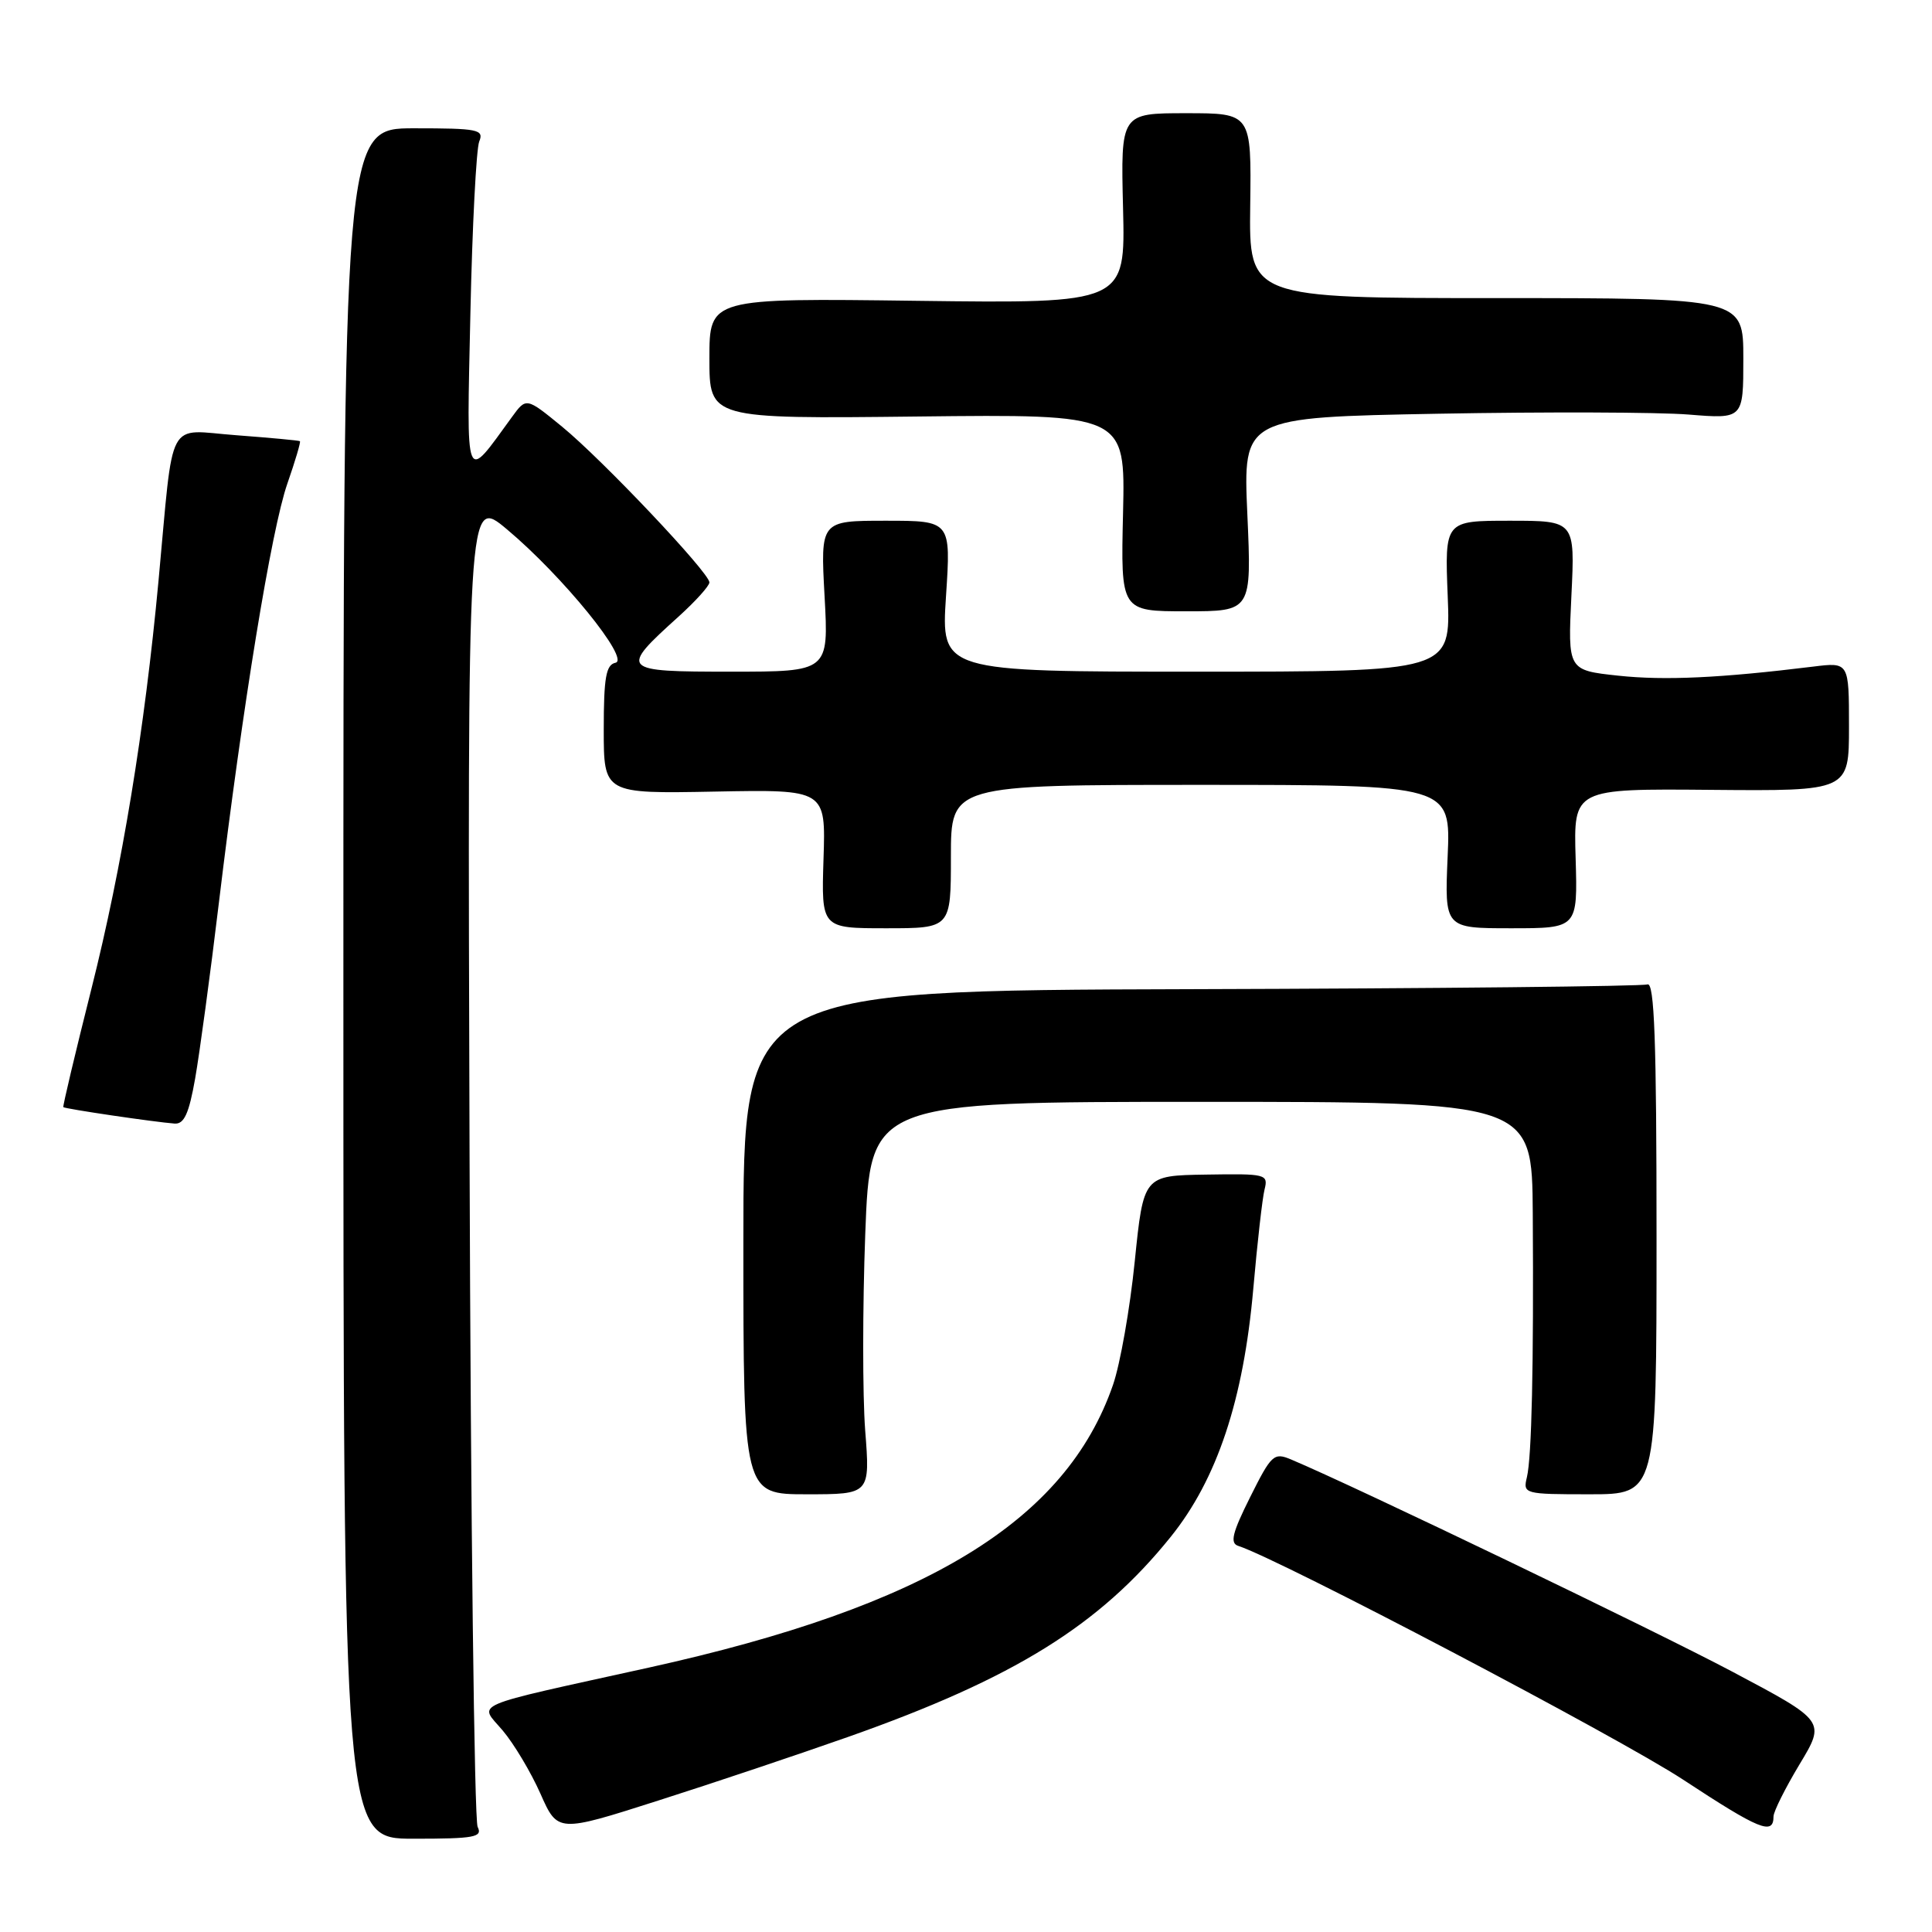 <?xml version="1.0" encoding="UTF-8" standalone="no"?>
<!DOCTYPE svg PUBLIC "-//W3C//DTD SVG 1.1//EN" "http://www.w3.org/Graphics/SVG/1.1/DTD/svg11.dtd" >
<svg xmlns="http://www.w3.org/2000/svg" xmlns:xlink="http://www.w3.org/1999/xlink" version="1.1" viewBox="0 0 256 256">
 <g >
 <path fill="currentColor"
d=" M 63.29 242.07 C 62.85 241.21 62.37 201.18 62.22 153.13 C 61.94 65.76 61.94 65.76 67.15 70.12 C 74.52 76.29 83.56 87.41 81.55 87.82 C 80.30 88.09 80.00 89.77 80.00 96.66 C 80.00 105.17 80.00 105.17 94.71 104.89 C 109.42 104.61 109.42 104.61 109.12 113.80 C 108.83 123.00 108.83 123.00 117.42 123.00 C 126.00 123.00 126.00 123.00 126.00 113.50 C 126.00 104.00 126.00 104.00 159.12 104.00 C 192.24 104.00 192.24 104.00 191.82 113.50 C 191.41 123.00 191.41 123.00 200.23 123.00 C 209.05 123.00 209.05 123.00 208.78 113.75 C 208.50 104.50 208.50 104.50 226.75 104.66 C 245.00 104.82 245.00 104.82 245.00 96.28 C 245.00 87.74 245.00 87.74 240.25 88.33 C 227.98 89.84 220.59 90.19 214.43 89.53 C 207.74 88.81 207.74 88.81 208.22 78.91 C 208.70 69.00 208.70 69.00 200.06 69.00 C 191.43 69.00 191.43 69.00 191.83 79.00 C 192.23 89.00 192.23 89.00 158.47 89.00 C 124.70 89.00 124.70 89.00 125.35 79.00 C 126.01 69.00 126.01 69.00 117.36 69.00 C 108.71 69.00 108.71 69.00 109.26 79.00 C 109.81 89.00 109.81 89.00 96.87 89.00 C 82.17 89.00 82.01 88.84 89.95 81.67 C 92.18 79.65 94.00 77.63 94.00 77.17 C 94.00 75.90 79.84 60.93 74.47 56.53 C 69.73 52.65 69.73 52.65 67.84 55.25 C 61.51 63.94 61.83 64.76 62.33 41.50 C 62.58 29.95 63.11 19.71 63.50 18.75 C 64.15 17.16 63.37 17.00 54.86 17.00 C 45.50 17.00 45.50 17.00 45.50 130.32 C 45.50 243.64 45.50 243.64 54.79 243.64 C 62.89 243.64 63.97 243.44 63.29 242.07 Z  M 112.41 230.14 C 134.37 222.39 145.68 215.37 155.11 203.66 C 161.27 196.02 164.77 185.51 166.07 170.74 C 166.60 164.68 167.27 158.76 167.56 157.61 C 168.07 155.58 167.76 155.51 159.80 155.64 C 151.52 155.77 151.52 155.77 150.36 167.14 C 149.73 173.39 148.43 180.75 147.48 183.50 C 141.23 201.58 122.73 212.85 86.00 220.96 C 61.71 226.32 63.46 225.57 66.61 229.30 C 68.10 231.06 70.35 234.83 71.61 237.67 C 73.90 242.84 73.90 242.84 87.20 238.59 C 94.52 236.26 105.86 232.45 112.41 230.14 Z  M 235.00 240.69 C 235.00 240.04 236.56 236.93 238.45 233.78 C 241.90 228.06 241.90 228.06 229.59 221.53 C 219.33 216.09 179.57 196.96 171.08 193.39 C 168.80 192.43 168.47 192.73 165.65 198.38 C 163.27 203.14 162.95 204.48 164.08 204.84 C 169.55 206.60 214.49 230.21 223.00 235.80 C 233.15 242.47 235.00 243.23 235.00 240.69 Z  M 114.64 189.52 C 114.29 184.86 114.29 173.16 114.65 163.52 C 115.31 146.00 115.31 146.00 159.16 146.00 C 203.00 146.00 203.00 146.00 203.10 160.75 C 203.23 181.04 202.96 193.08 202.32 195.75 C 201.79 197.95 201.96 198.00 210.64 198.00 C 219.50 198.00 219.50 198.00 219.50 163.99 C 219.50 137.87 219.22 130.09 218.29 130.44 C 217.63 130.69 190.41 130.98 157.79 131.07 C 98.50 131.24 98.50 131.24 98.50 164.62 C 98.50 198.00 98.50 198.00 106.90 198.00 C 115.30 198.00 115.30 198.00 114.64 189.52 Z  M 25.86 142.90 C 26.45 139.54 27.87 129.08 29.00 119.65 C 32.15 93.49 35.97 70.10 38.08 64.07 C 39.12 61.08 39.87 58.56 39.74 58.46 C 39.61 58.36 35.81 58.01 31.31 57.67 C 21.92 56.98 23.07 54.83 21.00 77.00 C 19.16 96.74 16.17 114.91 12.12 131.00 C 9.97 139.53 8.30 146.59 8.39 146.70 C 8.59 146.93 20.47 148.68 23.14 148.88 C 24.40 148.97 25.04 147.55 25.86 142.90 Z  M 165.28 68.15 C 164.71 55.30 164.71 55.30 190.61 54.82 C 204.85 54.56 219.76 54.61 223.75 54.93 C 231.00 55.52 231.00 55.52 231.00 47.51 C 231.00 39.50 231.00 39.50 198.25 39.50 C 165.50 39.50 165.50 39.50 165.66 27.25 C 165.82 15.00 165.82 15.00 157.16 15.00 C 148.50 15.00 148.50 15.00 148.81 27.60 C 149.12 40.21 149.12 40.21 121.56 39.86 C 94.00 39.50 94.00 39.50 94.00 47.50 C 94.00 55.50 94.00 55.50 121.56 55.19 C 149.11 54.88 149.11 54.88 148.81 67.94 C 148.50 81.00 148.50 81.00 157.18 81.00 C 165.85 81.00 165.85 81.00 165.28 68.15 Z "/>
</g>
</svg>